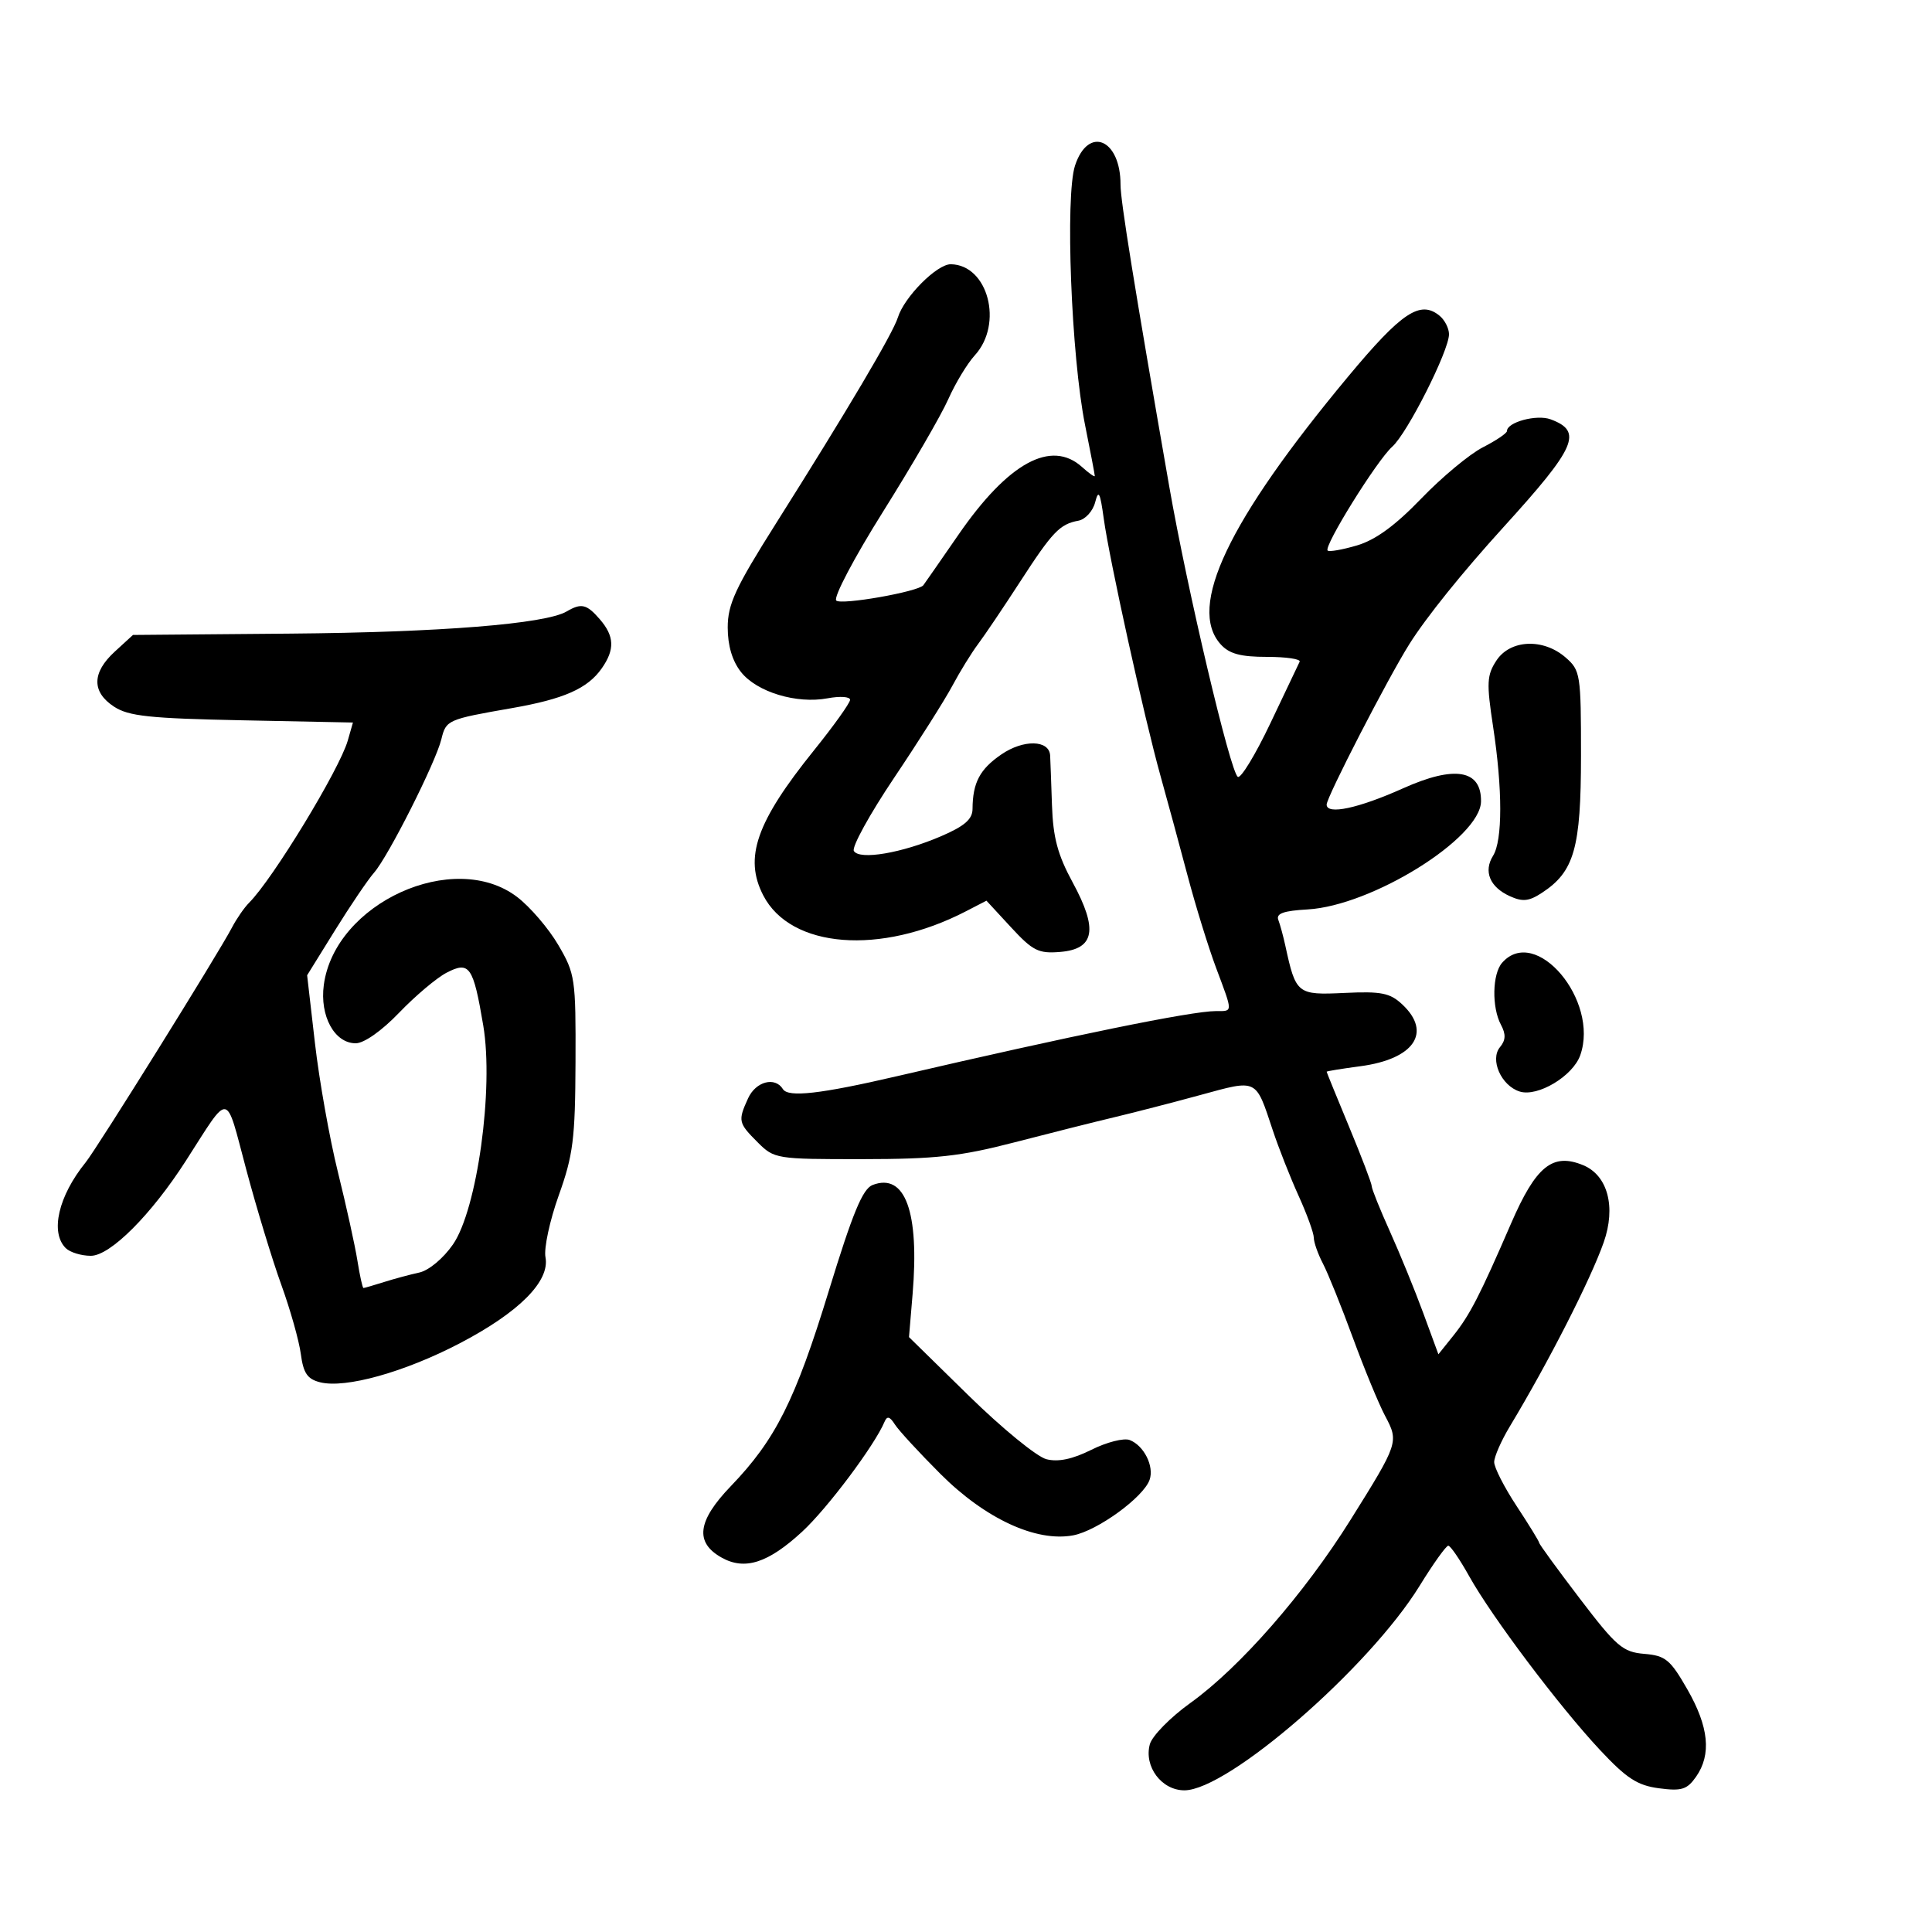 <svg xmlns="http://www.w3.org/2000/svg" width="300" height="300" viewBox="0 0 300 300" version="1.1">
	<path d="M 166.933 25.702 C 165.380 30.410, 166.341 55.319, 168.489 66 C 169.319 70.125, 169.998 73.682, 169.999 73.905 C 169.999 74.128, 169.115 73.509, 168.033 72.530 C 163.238 68.191, 156.563 71.834, 148.849 83 C 146 87.125, 143.537 90.668, 143.377 90.874 C 142.587 91.888, 130.596 93.996, 129.852 93.252 C 129.378 92.778, 132.620 86.622, 137.122 79.448 C 141.590 72.327, 146.145 64.475, 147.243 62 C 148.341 59.525, 150.198 56.451, 151.370 55.169 C 155.834 50.285, 153.427 41.131, 147.651 41.032 C 145.499 40.995, 140.412 46.105, 139.419 49.301 C 138.651 51.771, 131.587 63.707, 120.465 81.326 C 114.177 91.288, 113 93.828, 113 97.441 C 113 100.253, 113.707 102.629, 115.054 104.341 C 117.505 107.457, 123.689 109.337, 128.515 108.431 C 130.432 108.072, 132 108.177, 132 108.665 C 132 109.153, 129.472 112.691, 126.383 116.526 C 117.429 127.644, 115.493 133.185, 118.521 139.040 C 122.779 147.275, 136.713 148.371, 149.974 141.513 L 153.176 139.858 156.995 143.995 C 160.368 147.648, 161.259 148.095, 164.618 147.816 C 169.984 147.370, 170.534 144.336, 166.570 137.034 C 164.231 132.726, 163.518 130.060, 163.349 125 C 163.230 121.425, 163.103 117.968, 163.066 117.317 C 162.930 114.881, 158.931 114.789, 155.495 117.144 C 152.141 119.442, 151.040 121.527, 151.014 125.627 C 151.003 127.212, 149.763 128.286, 146.147 129.842 C 140.035 132.471, 133.479 133.584, 132.589 132.144 C 132.225 131.555, 135.035 126.444, 138.833 120.786 C 142.632 115.129, 146.700 108.700, 147.874 106.500 C 149.048 104.300, 150.852 101.375, 151.882 100 C 152.913 98.625, 155.831 94.296, 158.368 90.381 C 163.430 82.567, 164.551 81.391, 167.456 80.852 C 168.533 80.653, 169.701 79.368, 170.055 77.995 C 170.579 75.963, 170.825 76.428, 171.385 80.500 C 172.265 86.911, 177.670 111.412, 180.208 120.500 C 181.284 124.350, 183.177 131.325, 184.415 136 C 185.653 140.675, 187.641 147.104, 188.833 150.288 C 191.476 157.347, 191.477 157, 188.810 157 C 185.032 157, 166.557 160.772, 139.239 167.121 C 127.401 169.873, 122.389 170.439, 121.573 169.118 C 120.348 167.136, 117.354 167.927, 116.161 170.547 C 114.568 174.042, 114.638 174.365, 117.636 177.364 C 120.228 179.955, 120.505 180, 133.886 179.991 C 145.279 179.983, 149.132 179.559, 157.500 177.389 C 163 175.964, 169.975 174.210, 173 173.491 C 176.025 172.773, 182.056 171.216, 186.402 170.030 C 195.335 167.594, 194.941 167.403, 197.632 175.500 C 198.545 178.250, 200.352 182.834, 201.646 185.686 C 202.941 188.538, 204.003 191.463, 204.006 192.186 C 204.010 192.909, 204.648 194.719, 205.426 196.210 C 206.203 197.700, 208.291 202.875, 210.065 207.710 C 211.839 212.544, 214.094 218.009, 215.075 219.853 C 217.228 223.901, 217.172 224.068, 209.711 236 C 202.543 247.465, 192.520 258.925, 184.840 264.437 C 181.727 266.672, 178.893 269.560, 178.544 270.856 C 177.610 274.318, 180.375 278, 183.909 278 C 190.691 278, 212.621 258.937, 220.435 246.250 C 222.552 242.813, 224.558 240.006, 224.892 240.014 C 225.226 240.022, 226.688 242.160, 228.140 244.764 C 231.653 251.064, 242.103 264.948, 248.417 271.704 C 252.573 276.152, 254.250 277.243, 257.614 277.685 C 261.128 278.148, 261.966 277.886, 263.364 275.891 C 265.780 272.441, 265.350 268.143, 262.005 262.311 C 259.358 257.695, 258.620 257.088, 255.323 256.811 C 251.983 256.531, 250.995 255.684, 245.309 248.222 C 241.839 243.670, 239 239.772, 239 239.560 C 239 239.348, 237.425 236.783, 235.500 233.860 C 233.575 230.937, 232.007 227.860, 232.016 227.023 C 232.025 226.185, 233.117 223.700, 234.442 221.500 C 240.439 211.543, 246.984 198.710, 249.022 192.913 C 250.955 187.419, 249.650 182.512, 245.838 180.933 C 241.091 178.967, 238.501 181.062, 234.628 190 C 229.776 201.200, 228.228 204.209, 225.674 207.397 L 223.354 210.294 221.005 203.897 C 219.713 200.379, 217.383 194.676, 215.828 191.225 C 214.273 187.774, 213 184.607, 213 184.187 C 213 183.768, 211.425 179.634, 209.500 175 C 207.575 170.366, 206 166.504, 206 166.417 C 206 166.329, 208.360 165.945, 211.245 165.562 C 219.587 164.455, 222.393 160.318, 217.750 155.972 C 215.835 154.179, 214.498 153.913, 208.765 154.183 C 201.424 154.529, 201.219 154.365, 199.586 146.843 C 199.268 145.381, 198.779 143.581, 198.498 142.843 C 198.121 141.850, 199.301 141.426, 203.032 141.216 C 213.015 140.653, 229.889 130.151, 229.971 124.450 C 230.041 119.516, 225.885 118.814, 217.871 122.409 C 210.921 125.526, 206 126.574, 206 124.937 C 206 123.771, 215.526 105.288, 218.846 100.014 C 221.470 95.844, 227.075 88.881, 233.460 81.856 C 244.772 69.411, 245.833 66.983, 240.772 65.111 C 238.613 64.312, 234 65.553, 234 66.933 C 234 67.270, 232.313 68.408, 230.250 69.464 C 228.188 70.519, 223.882 74.101, 220.682 77.425 C 216.654 81.607, 213.588 83.844, 210.722 84.690 C 208.444 85.363, 206.389 85.722, 206.156 85.489 C 205.504 84.837, 213.819 71.469, 216.186 69.363 C 218.532 67.275, 225 54.461, 225 51.901 C 225 50.990, 224.350 49.705, 223.555 49.046 C 220.548 46.550, 217.669 48.461, 209.316 58.500 C 190.696 80.878, 184.323 94.280, 189.555 100.061 C 190.881 101.526, 192.637 102, 196.738 102 C 199.724 102, 202.006 102.337, 201.809 102.750 C 201.612 103.162, 199.562 107.472, 197.254 112.327 C 194.946 117.182, 192.676 120.918, 192.209 120.629 C 191.047 119.911, 184.360 91.589, 181.553 75.500 C 176.137 44.458, 173.990 31.161, 173.995 28.684 C 174.008 21.592, 168.989 19.472, 166.933 25.702 M 87.980 94.951 C 84.685 96.882, 68.364 98.189, 45.074 98.387 L 20.648 98.595 17.824 101.182 C 14.262 104.445, 14.220 107.443, 17.704 109.727 C 19.967 111.210, 23.220 111.557, 37.607 111.847 L 54.805 112.194 53.999 115.005 C 52.716 119.476, 42.364 136.493, 38.693 140.164 C 37.936 140.922, 36.734 142.657, 36.022 144.021 C 33.905 148.078, 15.073 178.305, 13.295 180.500 C 9.069 185.715, 7.757 191.357, 10.200 193.800 C 10.860 194.460, 12.618 195, 14.107 195 C 17.117 195, 23.473 188.643, 28.869 180.237 C 35.822 169.407, 34.947 169.280, 38.235 181.597 C 39.836 187.594, 42.286 195.650, 43.680 199.500 C 45.074 203.350, 46.439 208.191, 46.713 210.257 C 47.107 213.230, 47.733 214.146, 49.710 214.642 C 53.636 215.628, 62.784 213.075, 71.364 208.601 C 80.594 203.787, 85.415 198.950, 84.701 195.219 C 84.438 193.840, 85.367 189.515, 86.766 185.606 C 89.001 179.363, 89.317 176.854, 89.365 164.946 C 89.417 151.937, 89.309 151.204, 86.687 146.730 C 85.185 144.166, 82.312 140.815, 80.303 139.284 C 70.487 131.803, 51.987 140.219, 50.281 152.941 C 49.633 157.775, 51.942 162, 55.232 162 C 56.532 162, 59.266 160.076, 61.980 157.250 C 64.490 154.637, 67.800 151.846, 69.337 151.046 C 72.901 149.191, 73.488 150.034, 75.039 159.233 C 76.693 169.039, 74.095 187.812, 70.333 193.241 C 68.831 195.409, 66.587 197.279, 65.101 197.601 C 63.671 197.911, 61.195 198.578, 59.601 199.083 C 58.006 199.587, 56.583 200, 56.439 200 C 56.294 200, 55.871 198.088, 55.499 195.750 C 55.127 193.412, 53.764 187.225, 52.469 182 C 51.175 176.775, 49.570 167.762, 48.904 161.970 L 47.691 151.440 52.013 144.470 C 54.391 140.637, 57.125 136.600, 58.090 135.500 C 60.300 132.980, 67.651 118.403, 68.535 114.786 C 69.267 111.794, 69.464 111.707, 79.500 109.954 C 87.579 108.542, 91.242 106.920, 93.439 103.783 C 95.493 100.852, 95.409 98.778, 93.133 96.153 C 91.092 93.800, 90.272 93.608, 87.980 94.951 M 232.361 102.572 C 230.873 104.843, 230.812 106.041, 231.845 112.822 C 233.328 122.567, 233.327 130.504, 231.842 132.881 C 230.329 135.304, 231.334 137.740, 234.431 139.151 C 236.431 140.062, 237.411 139.961, 239.438 138.632 C 244.457 135.344, 245.492 131.703, 245.496 117.335 C 245.500 104.677, 245.407 104.090, 243.097 102.085 C 239.624 99.072, 234.502 99.304, 232.361 102.572 M 233.250 149.496 C 231.719 151.235, 231.621 156.424, 233.069 159.130 C 233.851 160.591, 233.812 161.522, 232.922 162.594 C 231.312 164.533, 233.098 168.579, 235.966 169.489 C 238.767 170.378, 244.241 167.099, 245.384 163.849 C 248.375 155.343, 238.444 143.596, 233.250 149.496 M 135.500 184.002 C 133.954 184.595, 132.413 188.317, 128.706 200.415 C 123.484 217.458, 120.430 223.546, 113.478 230.774 C 108.277 236.182, 107.853 239.517, 112.069 241.872 C 115.660 243.878, 119.275 242.710, 124.565 237.833 C 128.463 234.240, 135.825 224.417, 137.351 220.772 C 137.745 219.832, 138.163 219.939, 138.953 221.181 C 139.541 222.106, 142.723 225.563, 146.024 228.864 C 152.987 235.827, 160.891 239.486, 166.640 238.408 C 170.395 237.703, 177.553 232.505, 178.508 229.788 C 179.248 227.687, 177.630 224.456, 175.413 223.605 C 174.509 223.258, 171.838 223.939, 169.477 225.119 C 166.545 226.583, 164.331 227.049, 162.495 226.588 C 161.016 226.217, 155.608 221.798, 150.477 216.769 L 141.148 207.624 141.708 200.947 C 142.779 188.164, 140.547 182.069, 135.500 184.002" stroke="none" fill="black" fill-rule="evenodd"/>
</svg>